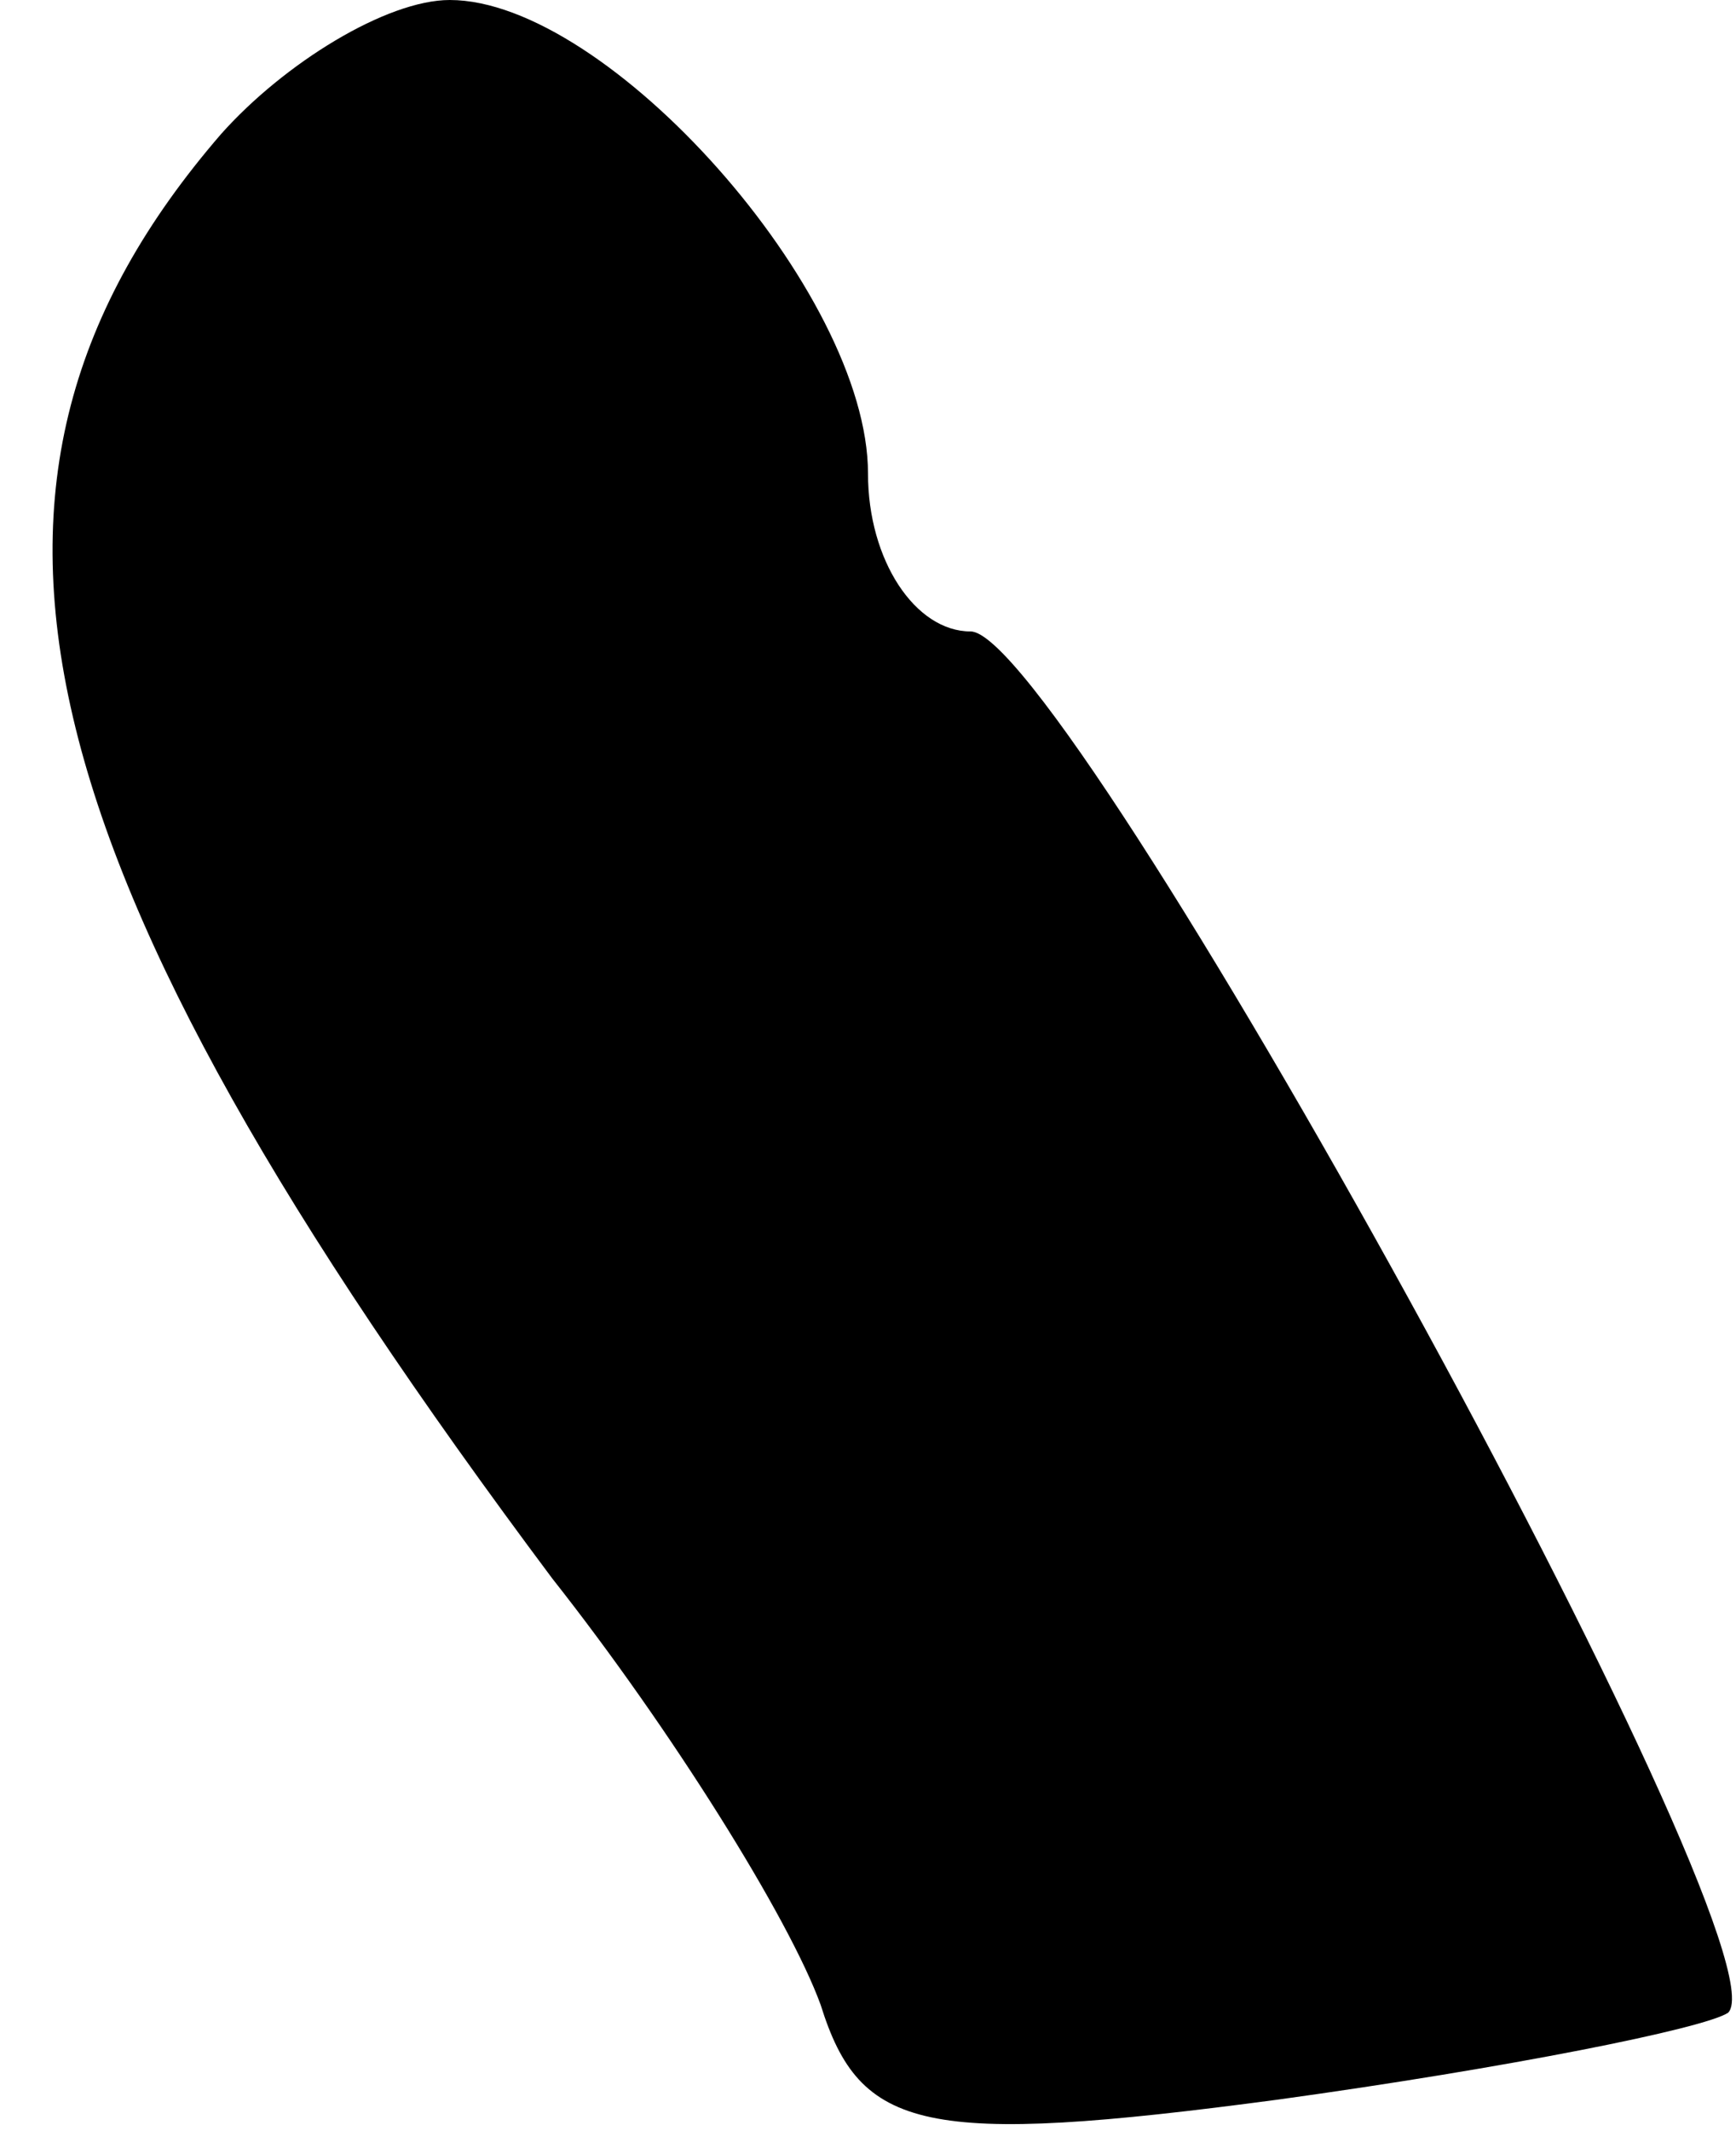 <?xml version="1.0" standalone="no"?>
<!DOCTYPE svg PUBLIC "-//W3C//DTD SVG 20010904//EN"
 "http://www.w3.org/TR/2001/REC-SVG-20010904/DTD/svg10.dtd">
<svg version="1.0" xmlns="http://www.w3.org/2000/svg"
 width="22pt" height="27pt" viewBox="0 0 22 27"
 preserveAspectRatio="xMidYMid meet">
<g transform="translate(0,27) scale(0.1,-0.1)"
fill="#000000" stroke="none">
<path fill="#000000" stroke="none" d="M28 253 c-38 -44 -26 -92 42 -183 15
-19 30 -43 34 -54 5 -16 13 -18 58 -12 29 4 54 9 57 11 8 8 -84 175 -96 175
-7 0 -13 9 -13 20 0 23 -33 60 -53 60 -8 0 -21 -8 -29 -17z"/>
</g>
</svg>
